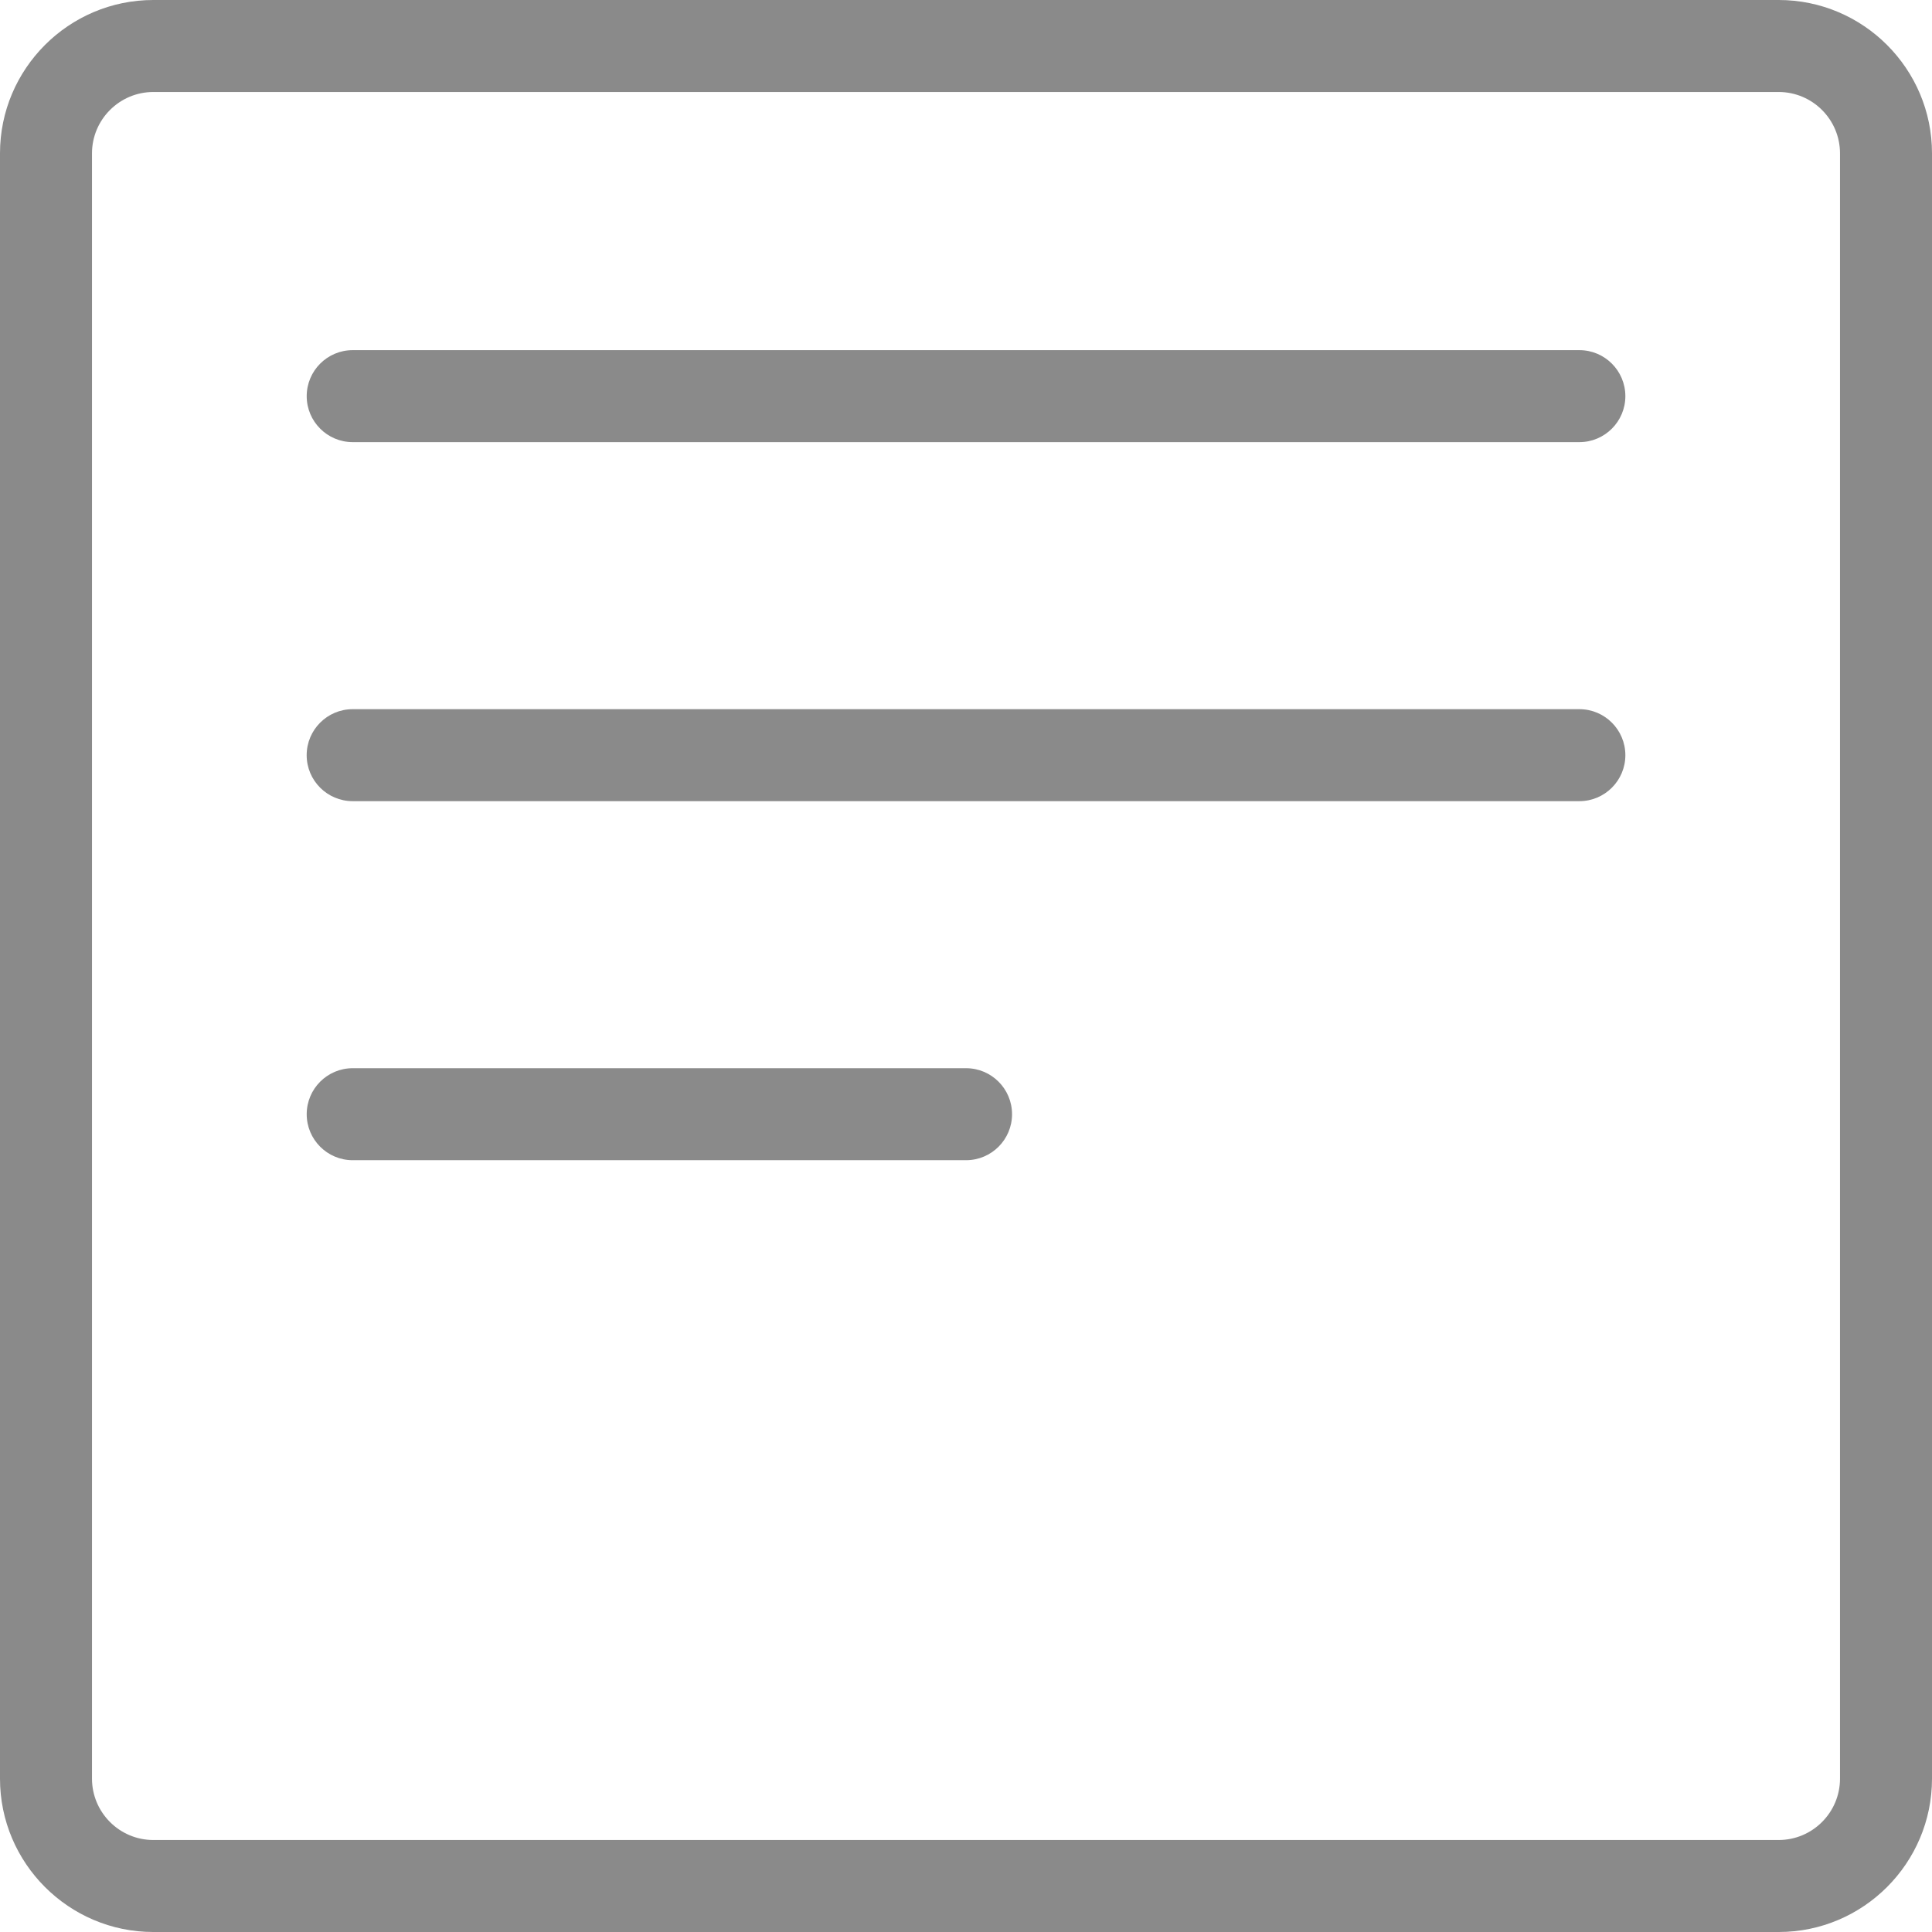 <?xml version="1.0" encoding="UTF-8" standalone="no"?>
<svg
   xmlns:dc="http://purl.org/dc/elements/1.1/"
   xmlns:cc="http://creativecommons.org/ns#"
   xmlns:rdf="http://www.w3.org/1999/02/22-rdf-syntax-ns#"
   xmlns:svg="http://www.w3.org/2000/svg"
   xmlns="http://www.w3.org/2000/svg"
   viewBox="0 0 75 75"
   height="75"
   width="75"
   xml:space="preserve"
   version="1.1"
   id="svg2"><defs
     id="defs6"><clipPath
       id="clipPath16"
       clipPathUnits="userSpaceOnUse"><path
         id="path18"
         d="M 0,60 60,60 60,0 0,0 0,60 Z" /></clipPath></defs><g
     transform="matrix(1.25,0,0,-1.25,0,75)"
     id="g10"><g
       id="g12"><g
         clip-path="url(#clipPath16)"
         id="g14"><g
           transform="translate(57.143,4.762)"
           id="g20"><path
             id="path22"
             style="fill:#8a8a8a;fill-opacity:1;fill-rule:nonzero;stroke:none"
             d="m 0,0 c 0,-1.05 -0.855,-1.905 -1.905,-1.905 l -50.476,0 c -1.05,0 -1.905,0.855 -1.905,1.905 l 0,50.476 c 0,1.05 0.855,1.905 1.905,1.905 l 50.476,0 C -0.855,52.381 0,51.526 0,50.476 L 0,0 Z m -1.905,55.238 -50.476,0 c -2.625,0 -4.762,-2.136 -4.762,-4.762 l 0,-50.476 c 0,-2.626 2.137,-4.762 4.762,-4.762 l 50.476,0 c 2.626,0 4.762,2.136 4.762,4.762 l 0,50.476 c 0,2.626 -2.136,4.762 -4.762,4.762" /></g><g
           transform="translate(49.048,49.126)"
           id="g24"><path
             id="path26"
             style="fill:#8a8a8a;fill-opacity:1;fill-rule:nonzero;stroke:none"
             d="m 0,0 -38.094,0 c -0.789,0 -1.429,-0.64 -1.429,-1.429 0,-0.788 0.64,-1.428 1.429,-1.428 l 38.094,0 c 0.789,0 1.429,0.64 1.429,1.428 C 1.429,-0.64 0.789,0 0,0" /></g><g
           transform="translate(49.048,37.976)"
           id="g28"><path
             id="path30"
             style="fill:#8a8a8a;fill-opacity:1;fill-rule:nonzero;stroke:none"
             d="m 0,0 -38.095,0 c -0.789,0 -1.429,-0.64 -1.429,-1.429 0,-0.788 0.64,-1.428 1.429,-1.428 l 38.095,0 c 0.789,0 1.429,0.64 1.429,1.428 C 1.429,-0.64 0.789,0 0,0" /></g><g
           transform="translate(30.001,26.826)"
           id="g32"><path
             id="path34"
             style="fill:#8a8a8a;fill-opacity:1;fill-rule:nonzero;stroke:none"
             d="m 0,0 -19.048,0 c -0.788,0 -1.428,-0.64 -1.428,-1.429 0,-0.788 0.64,-1.428 1.428,-1.428 l 19.048,0 c 0.789,0 1.429,0.64 1.429,1.428 C 1.429,-0.64 0.789,0 0,0" /></g></g></g></g></svg>
